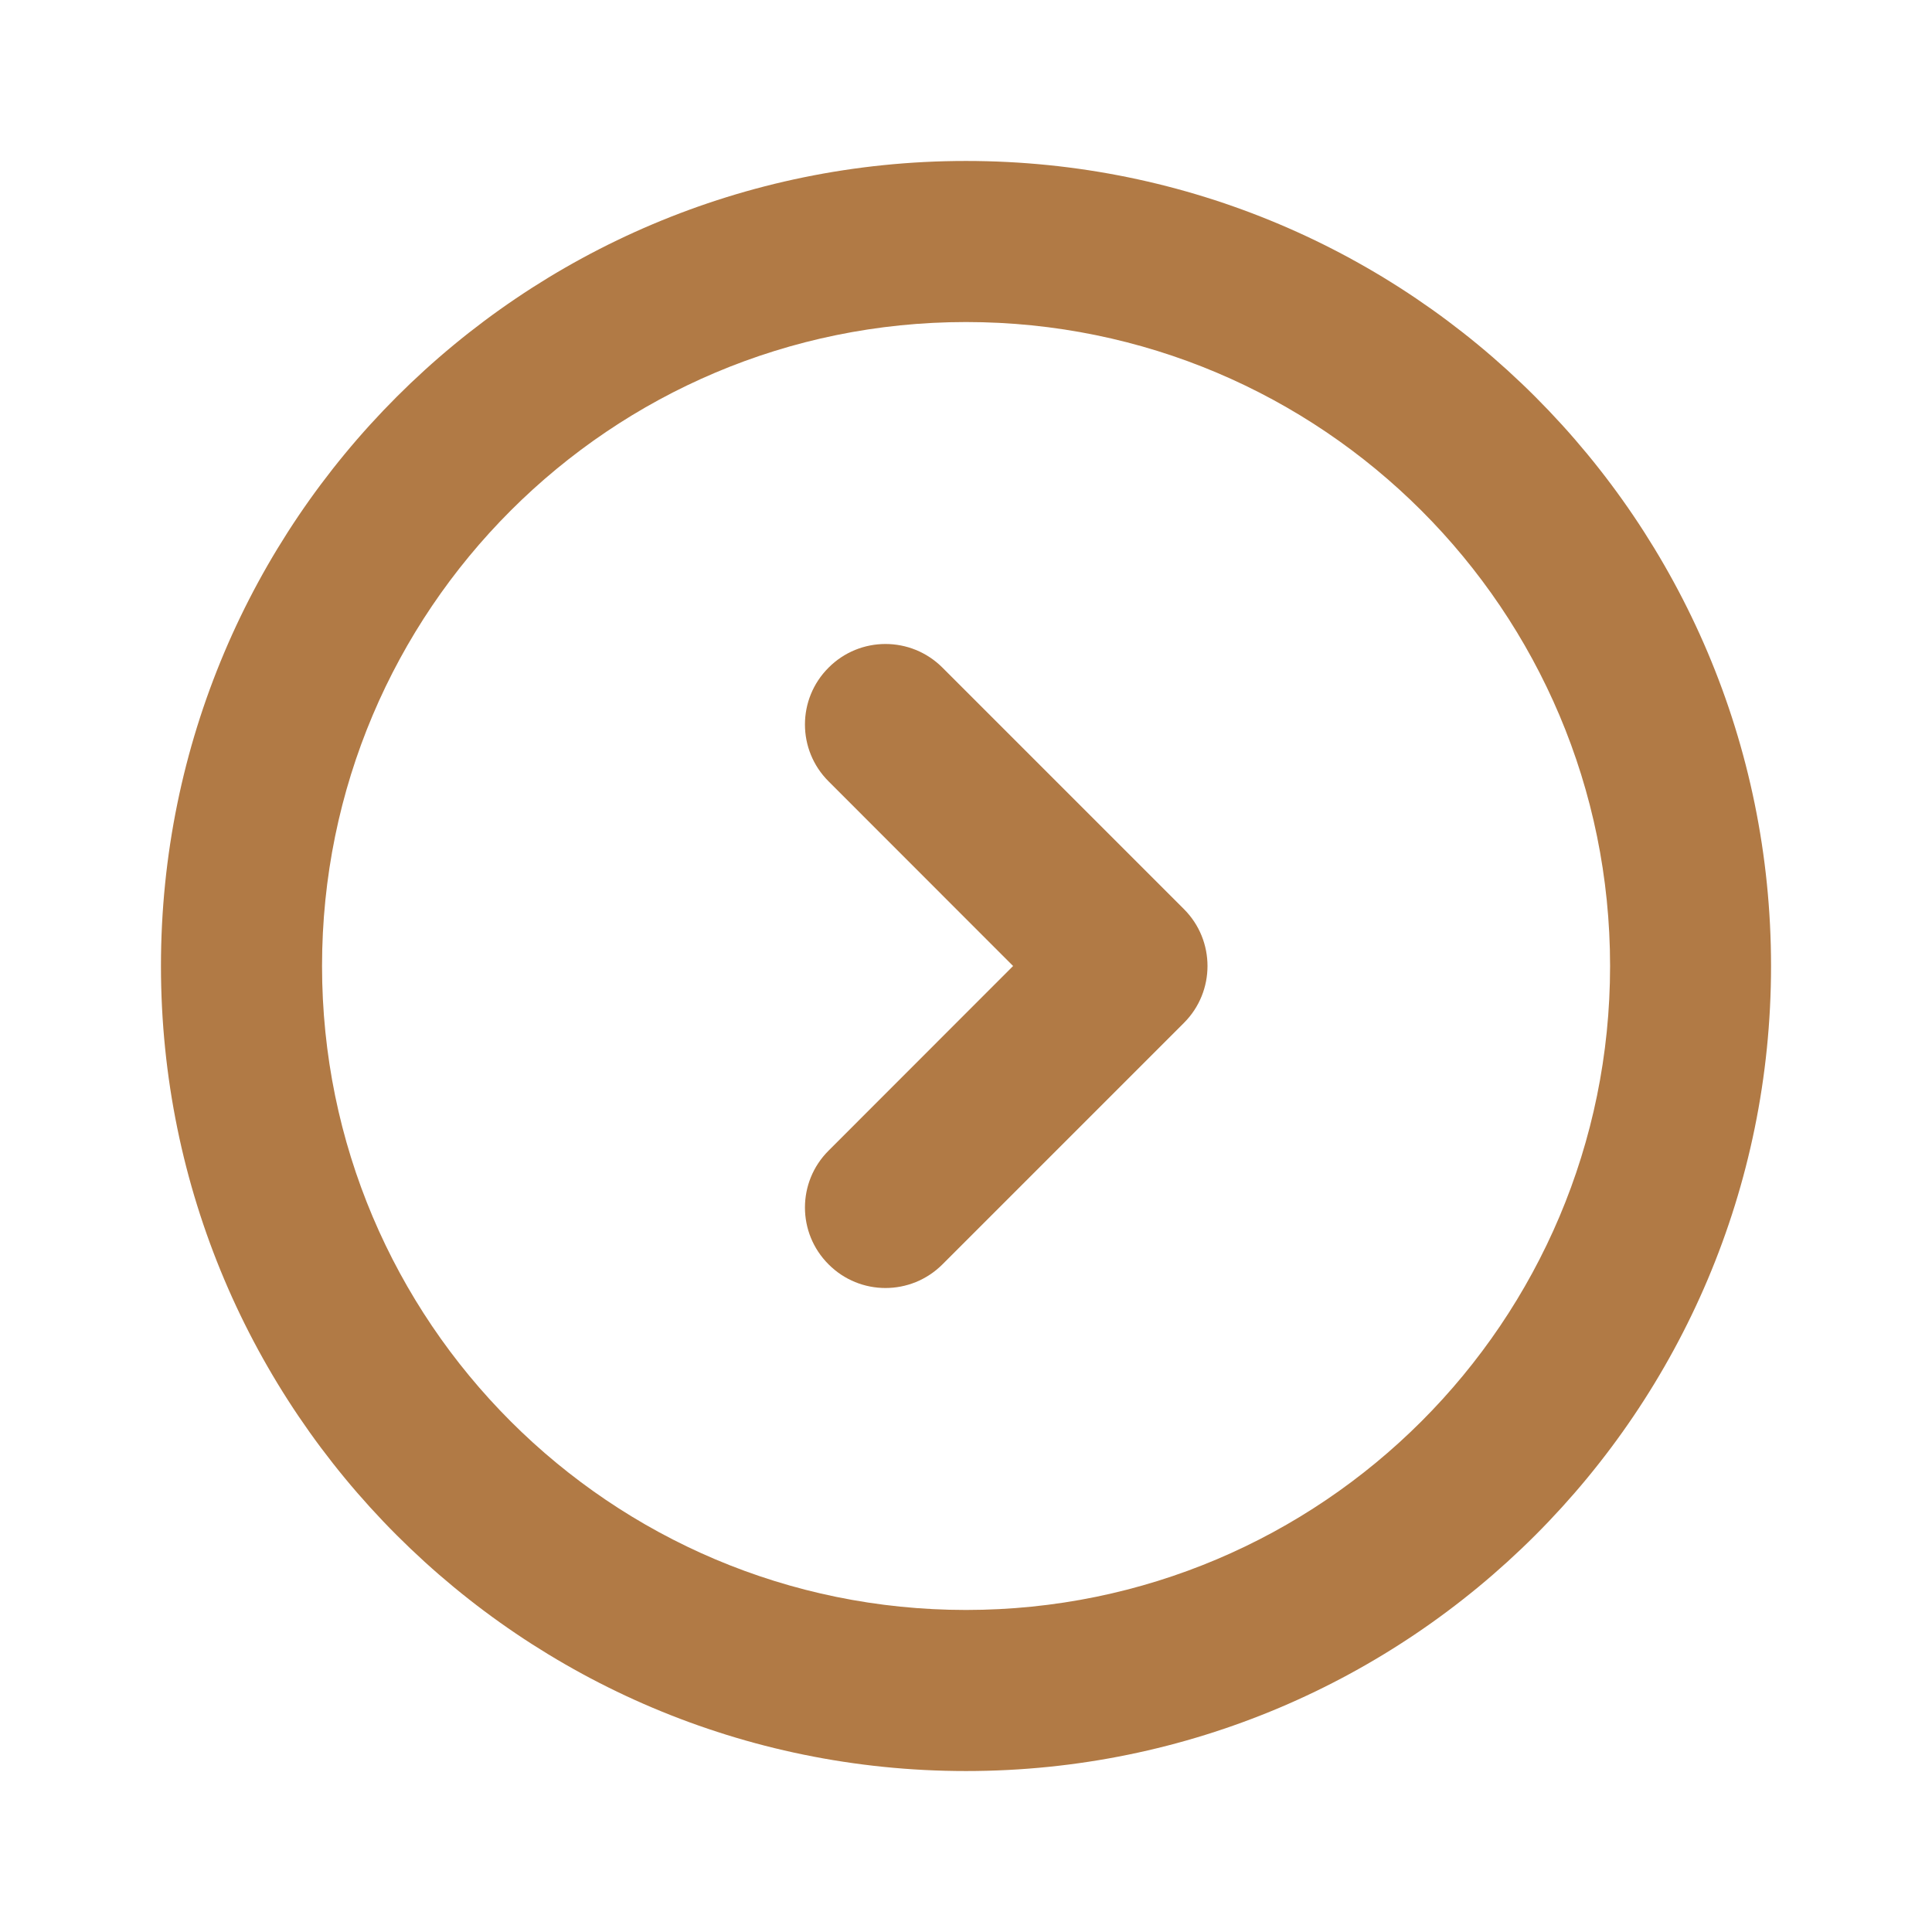 <svg width="16" height="16" viewBox="0 0 16 16" fill="none" xmlns="http://www.w3.org/2000/svg">
<path fill-rule="evenodd" clip-rule="evenodd" d="M8 2.667C5.055 2.667 2.667 5.054 2.667 8C2.667 10.945 5.055 13.333 8 13.333C10.946 13.333 13.334 10.945 13.334 8C13.334 5.054 10.946 2.667 8 2.667ZM1.333 8C1.333 4.318 4.318 1.333 8 1.333C11.682 1.333 14.667 4.318 14.667 8C14.667 11.682 11.682 14.667 8 14.667C4.318 14.667 1.333 11.682 1.333 8Z" fill="#b17a45"/>
<path fill-rule="evenodd" clip-rule="evenodd" d="M6.862 5.529C7.122 5.268 7.544 5.268 7.805 5.529L9.805 7.529C10.065 7.789 10.065 8.211 9.805 8.471L7.805 10.471C7.544 10.732 7.122 10.732 6.862 10.471C6.601 10.211 6.601 9.789 6.862 9.529L8.39 8L6.862 6.471C6.601 6.211 6.601 5.789 6.862 5.529Z" fill="#b17a45"/>
</svg>
